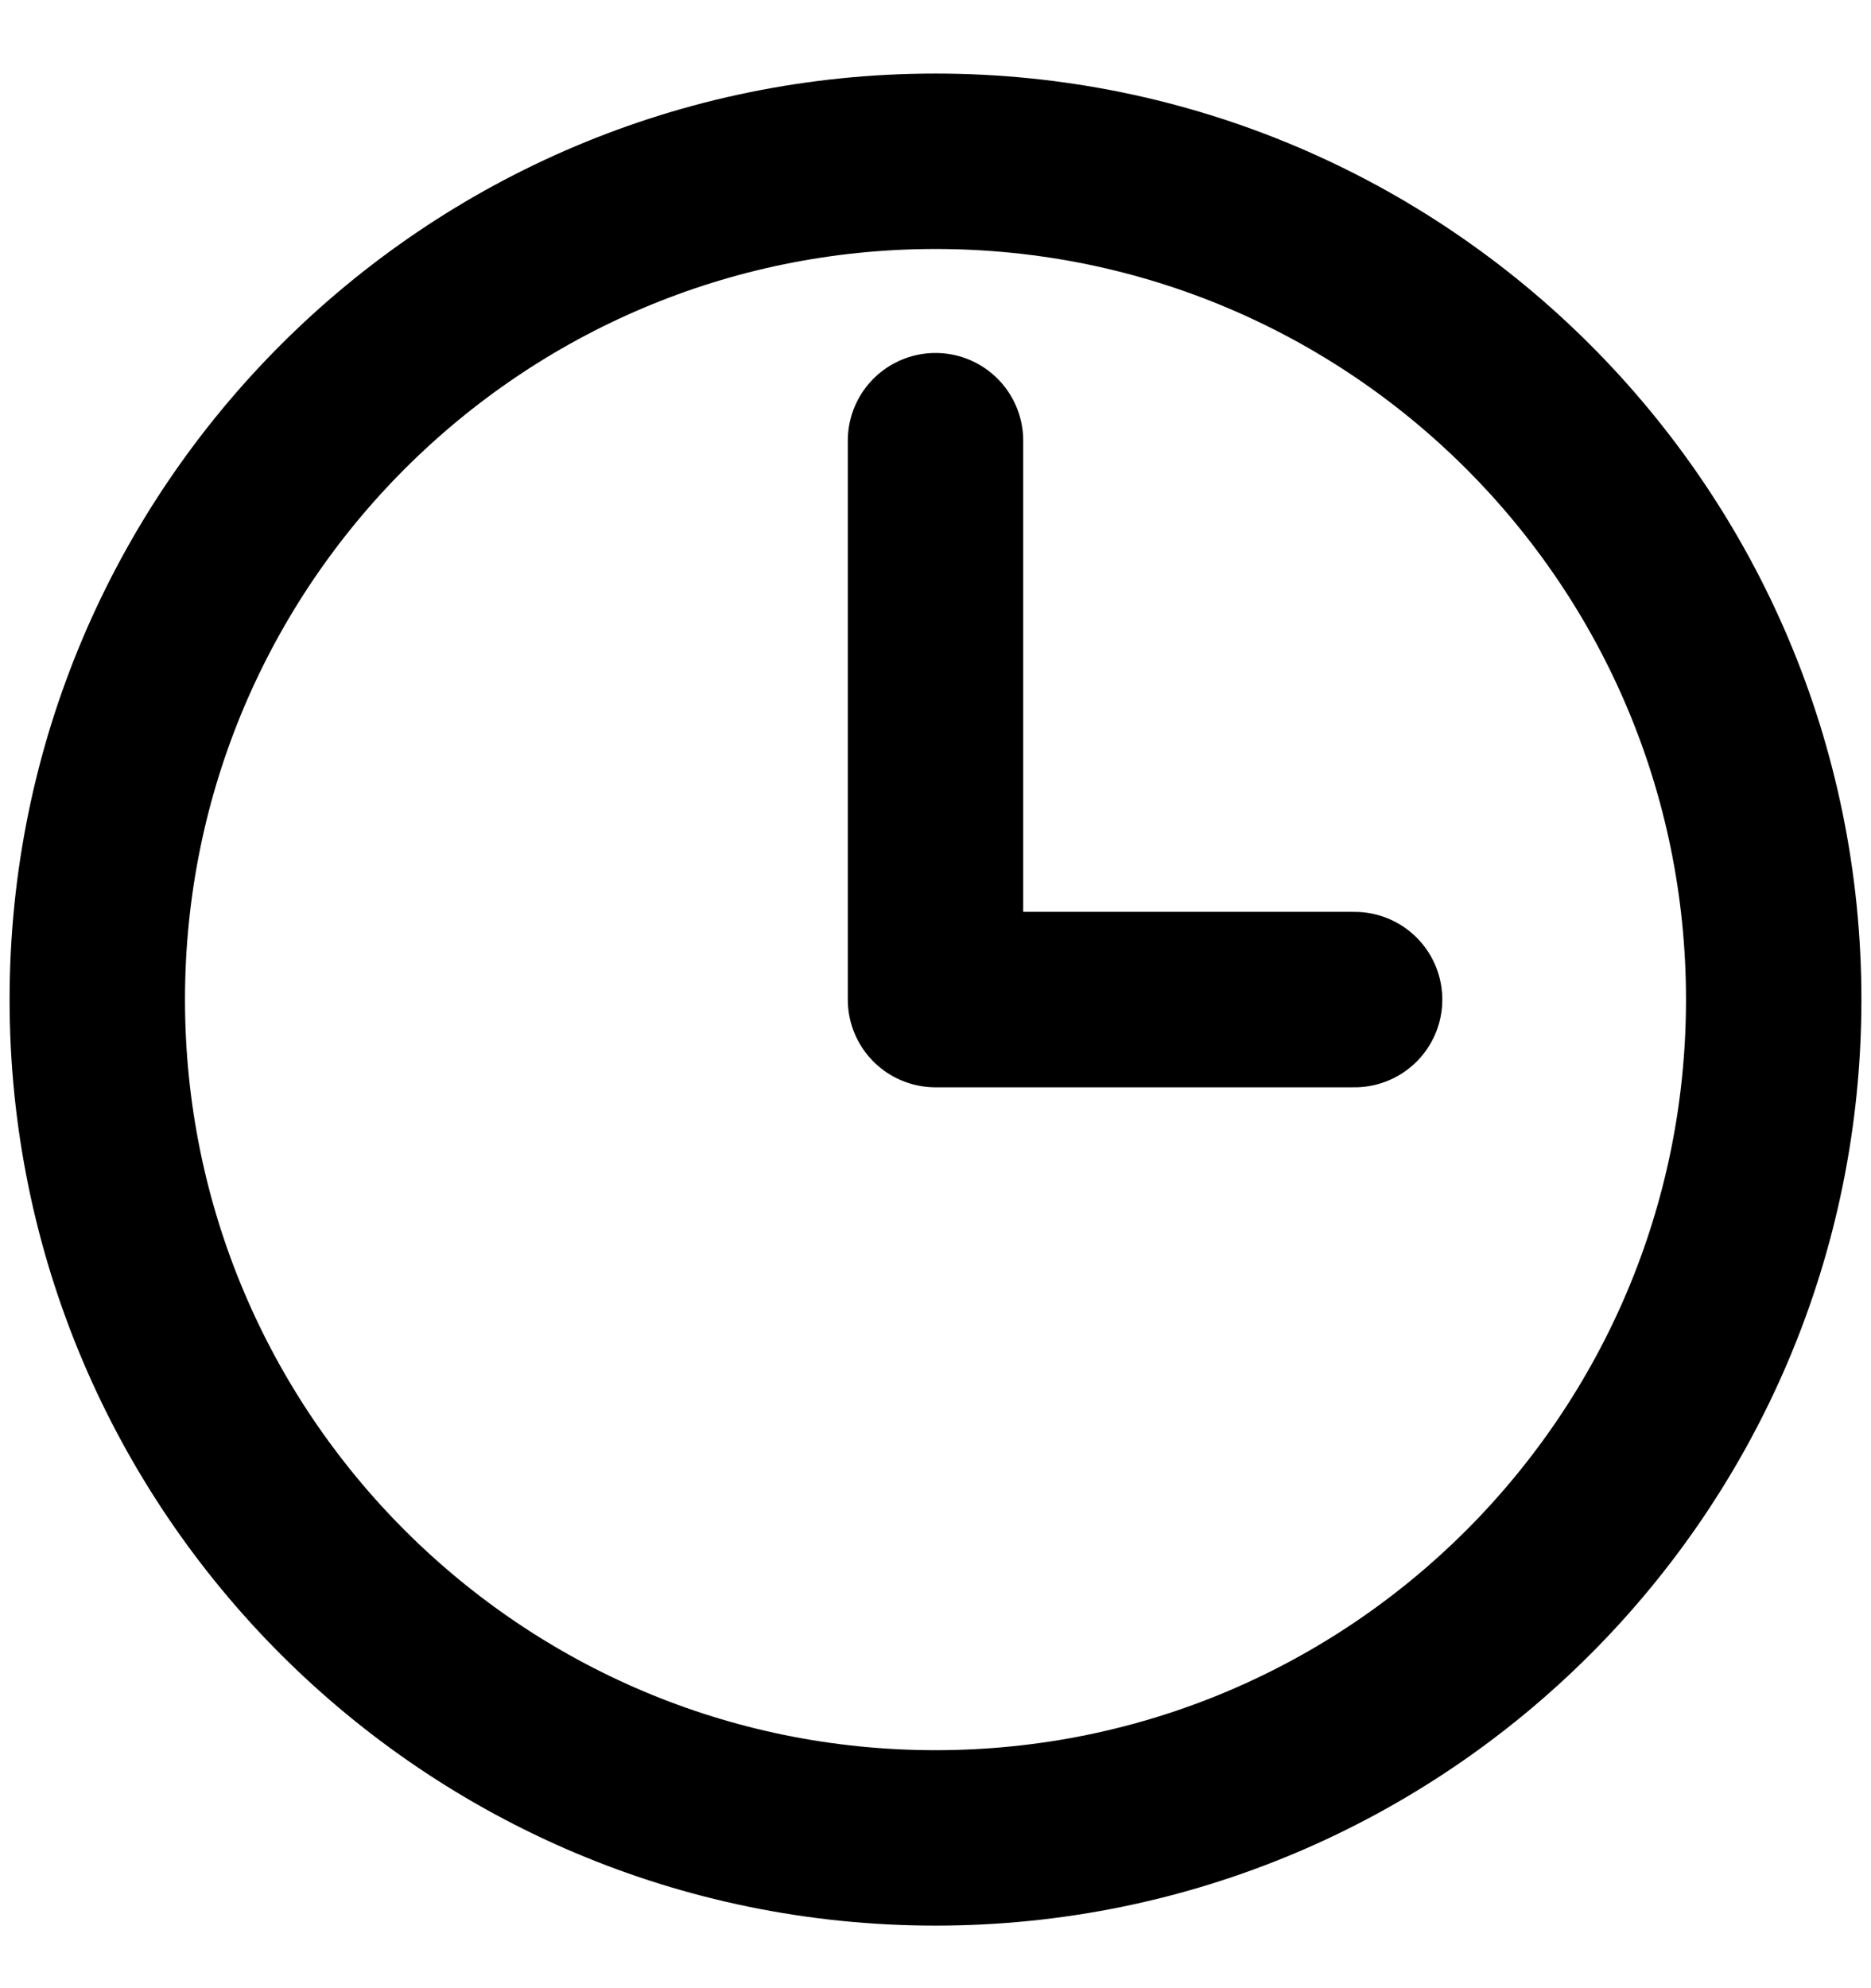 <svg width="16" height="17" viewBox="0 0 16 17" fill="none" xmlns="http://www.w3.org/2000/svg">
<g clip-path="url(#clip0_1243_4946)">
<path d="M8 3.768V8.547H11.584M15.168 8.547C15.168 12.506 11.959 15.715 8 15.715C4.041 15.715 0.832 12.506 0.832 8.547C0.832 4.588 4.041 1.379 8 1.379C11.959 1.379 15.168 4.588 15.168 8.547Z" stroke="black" stroke-width="1.5" stroke-linecap="round" stroke-linejoin="round"/>
</g>
<defs>
<clipPath id="clip0_1243_4946">
<rect width="16" height="16" fill="white" transform="translate(0 0.547)"/>
</clipPath>
</defs>
</svg>
